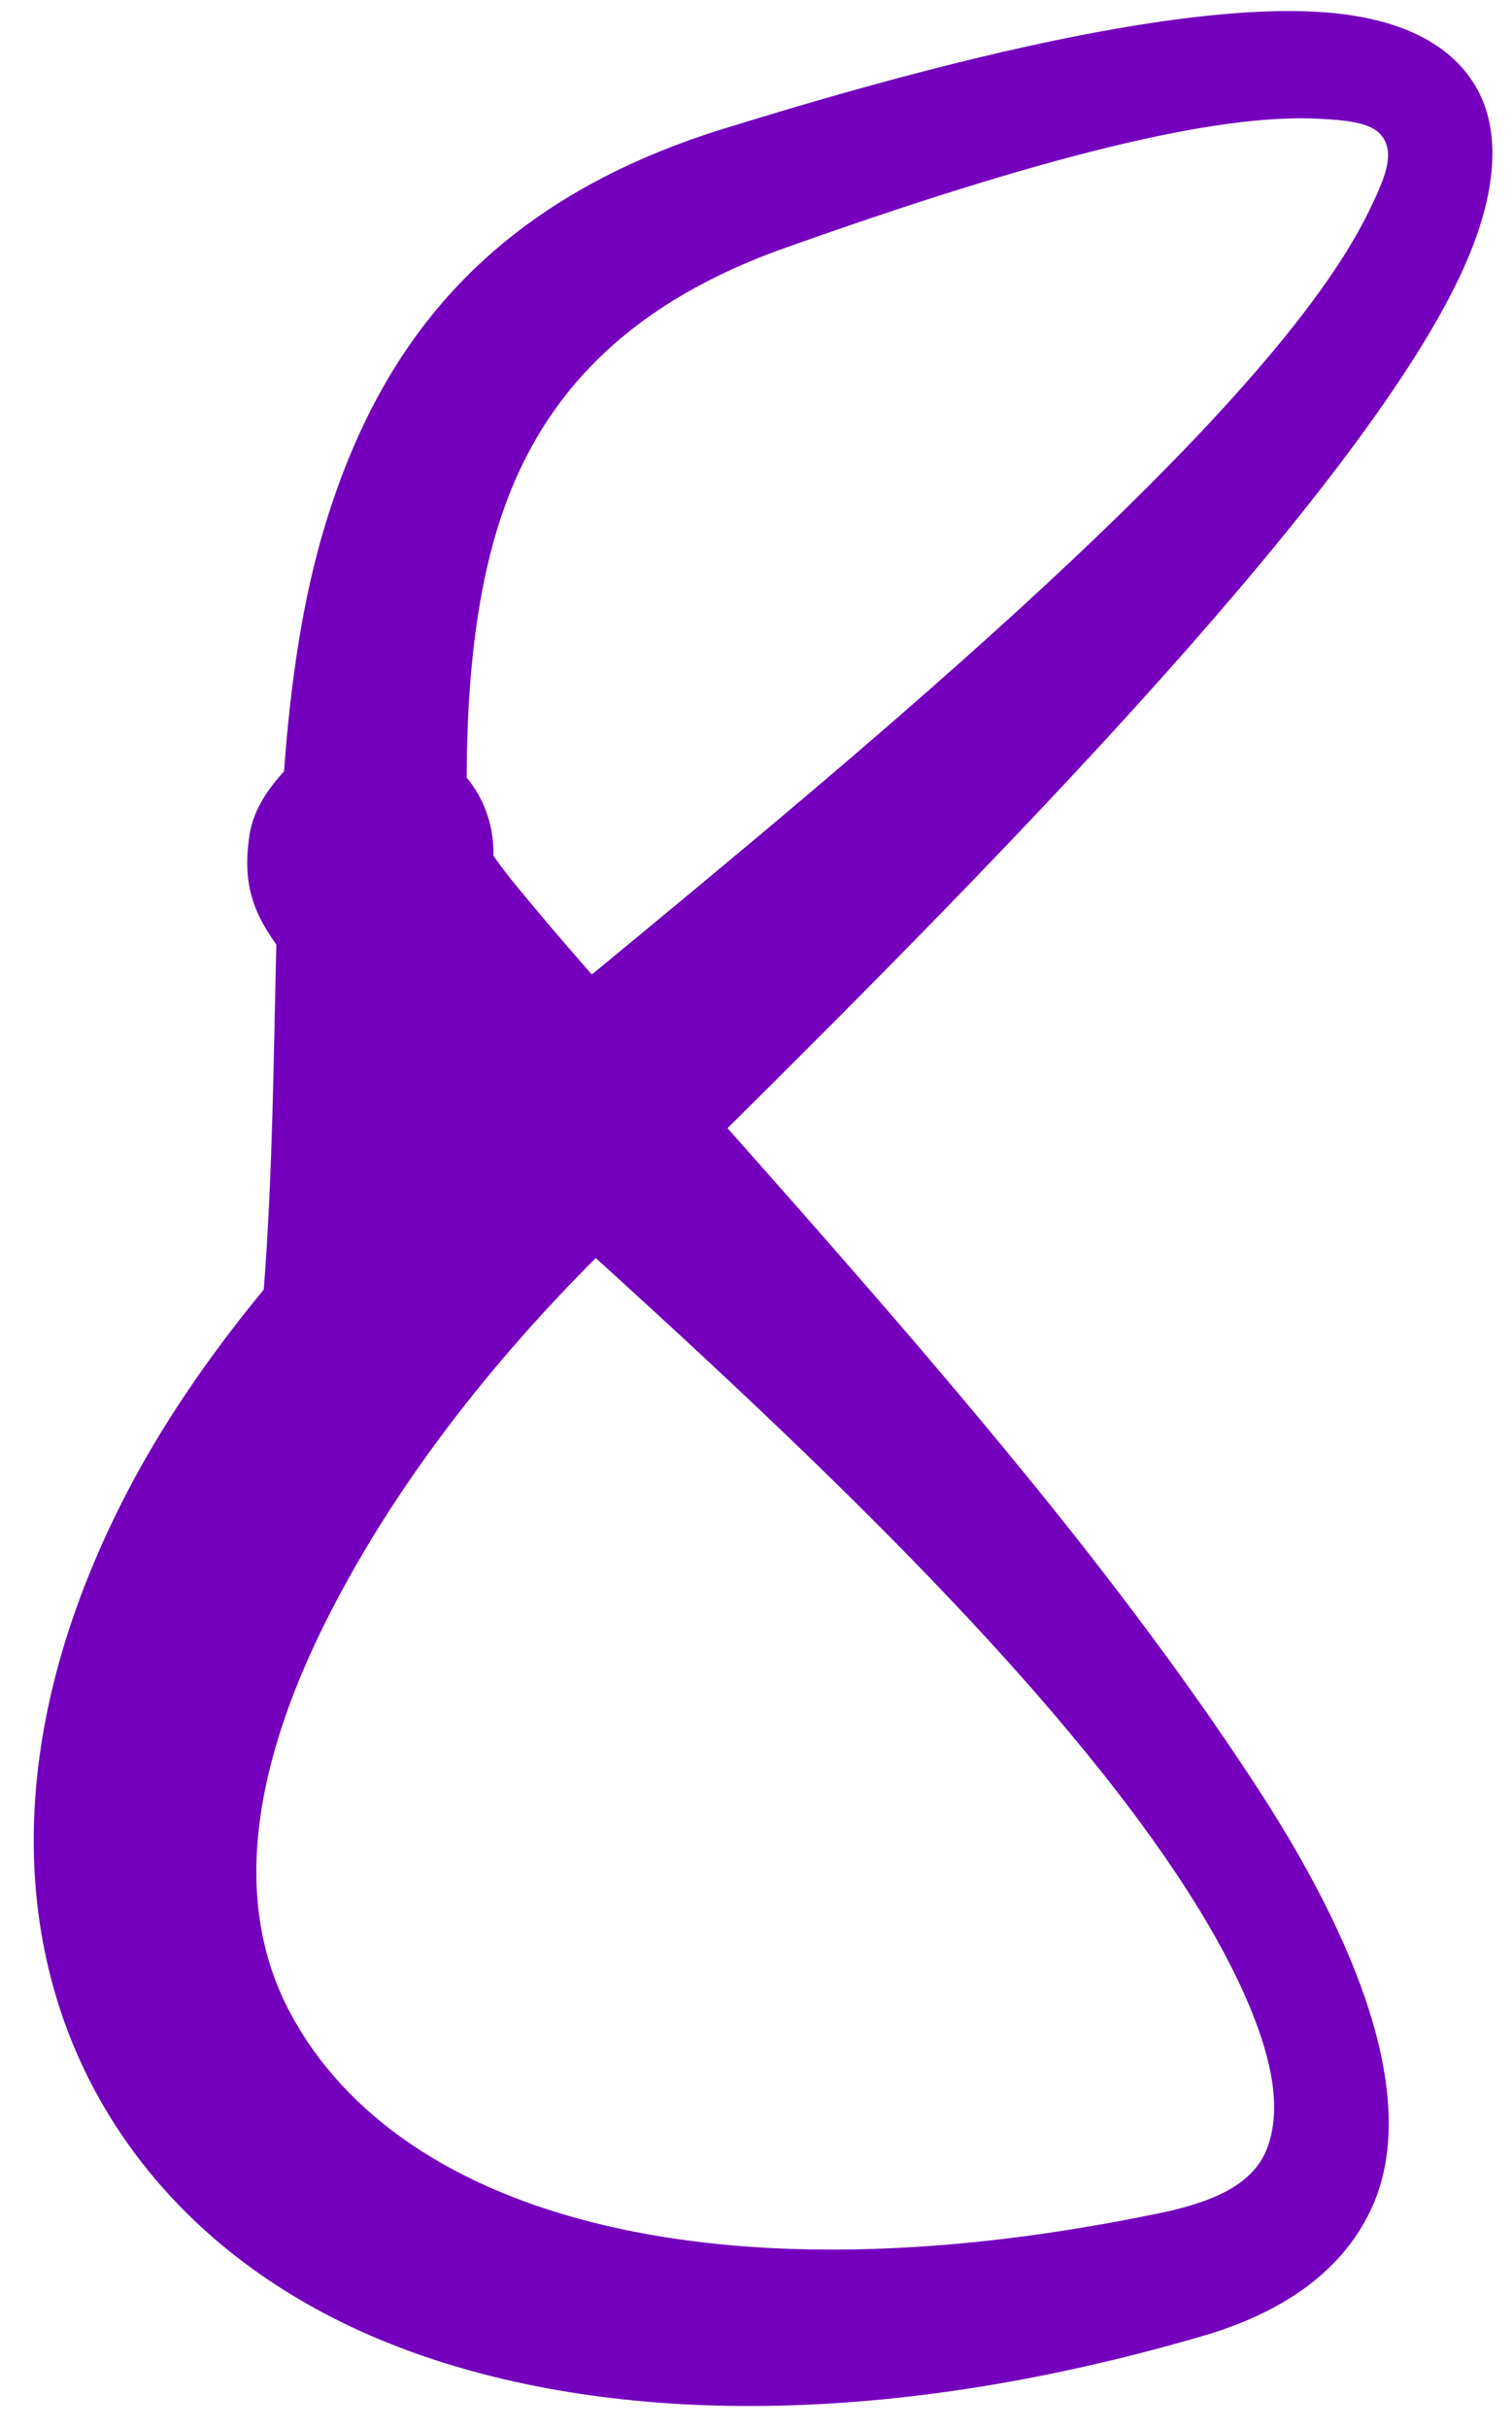<svg width="38" height="61" viewBox="0 0 38 61" fill="none" xmlns="http://www.w3.org/2000/svg"><path fill-rule="evenodd" clip-rule="evenodd" d="M7.138 19.378C7.302 17.153 7.6 15.055 8.184 13.15C9.575 8.607 12.346 4.965 18.446 3.155C25.841 0.871 30.562 0.105 33.287 0.309C35.401 0.468 36.562 1.235 37.116 2.222C37.691 3.247 37.642 4.687 36.911 6.444C34.614 11.966 24.872 21.814 18.284 28.343C20.811 31.19 23.69 34.455 26.318 37.715C28.333 40.216 30.178 42.717 31.666 45.015C34.422 49.274 35.651 53.05 34.431 55.561C33.757 56.947 32.411 58.076 30.088 58.726C22.026 61.059 15.185 60.867 10.252 59.053C6.857 57.804 4.333 55.732 2.746 53.15C0.292 49.153 0.009 43.694 3.134 37.605C4.004 35.908 5.169 34.169 6.629 32.397C6.856 29.466 6.875 26.54 6.945 23.732C6.767 23.479 6.634 23.26 6.544 23.082C6.137 22.276 6.195 21.57 6.256 21.069C6.338 20.397 6.691 19.883 7.099 19.42L7.138 19.378V19.378ZM14.973 31.605C11.928 34.655 9.814 37.615 8.395 40.33C6.298 44.34 5.83 47.813 7.285 50.552C10.073 55.797 18.226 57.908 29.298 55.567C30.665 55.266 31.539 54.798 31.851 53.956C32.206 53.002 31.979 51.795 31.419 50.44C30.425 48.034 28.42 45.266 25.983 42.479C22.649 38.667 18.524 34.834 14.973 31.605V31.605ZM14.873 24.483C21.744 18.816 31.913 10.433 34.4 5.313C34.764 4.566 35.036 3.959 34.79 3.508C34.569 3.102 33.987 3.025 33.121 2.982C30.588 2.856 26.26 3.89 19.498 6.312C15.026 7.971 13.038 10.761 12.245 14.234C11.869 15.884 11.735 17.663 11.729 19.534C12.149 20.045 12.401 20.698 12.401 21.41L12.399 21.494C12.536 21.691 12.688 21.897 12.838 22.083C13.396 22.773 14.085 23.582 14.873 24.483V24.483Z" fill="#7400BD"/></svg>